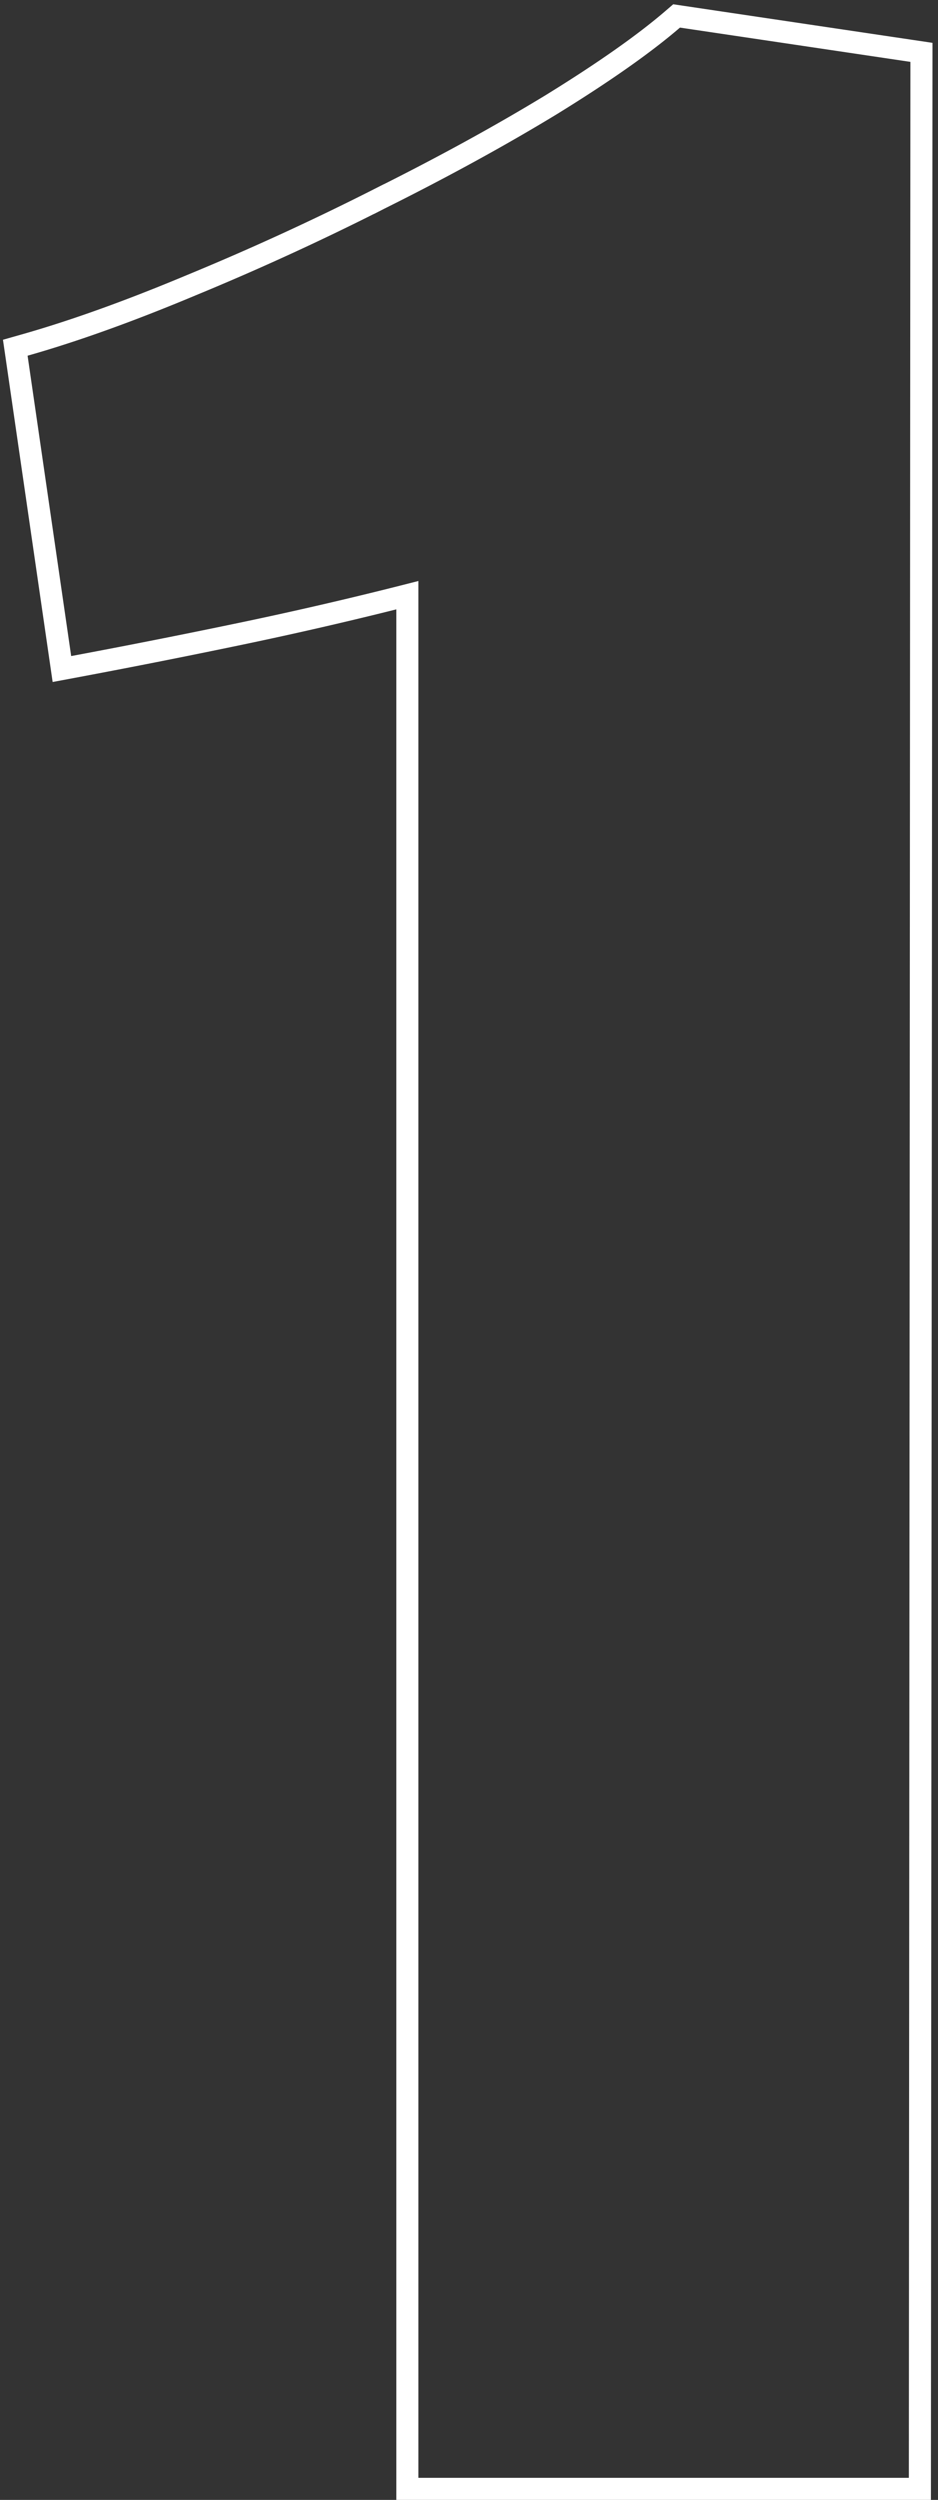 <svg width="170" height="453" fill="none" xmlns="http://www.w3.org/2000/svg"><rect width="100%" height="100%" fill="#333333" stroke="none"/><path d="M73.829 449v2h92.888l.001-1.999L167 11.213l.001-1.725-1.707-.254-41.763-6.212-.906-.135-.694.597c-5.153 4.437-12.482 9.599-22.032 15.488-9.35 5.684-19.739 11.375-31.17 17.072l-.012.006a481.02 481.02 0 0 1-34.003 15.613l-.011.004c-11.235 4.71-21.316 8.33-30.25 10.865l-1.684.479.252 1.733 7.901 54.427.3 2.062 2.047-.383a1483.354 1483.354 0 0 0 31.365-6.22 714.372 714.372 0 0 0 29.195-6.777V449Z" stroke="#fff" stroke-width="4"/></svg>